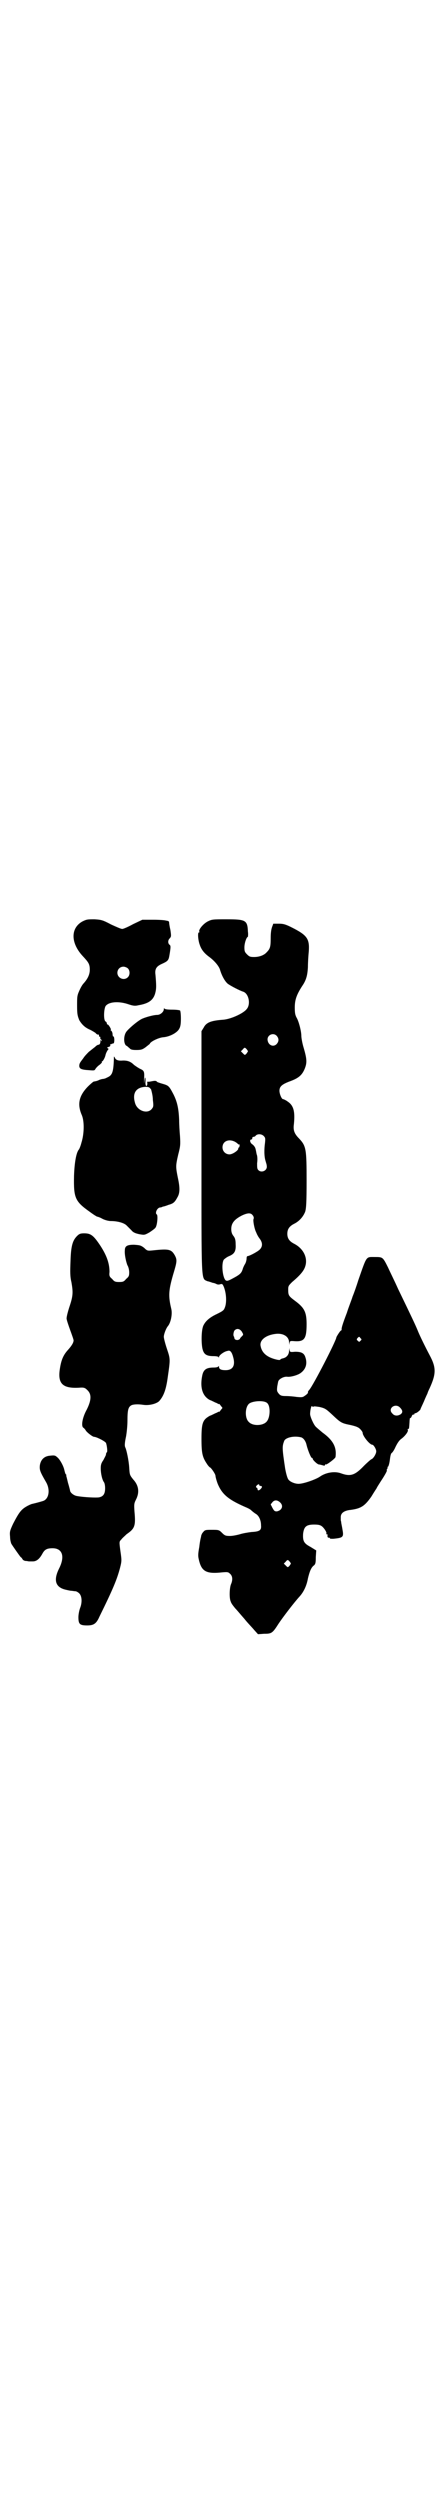 <?xml version="1.0" standalone="no"?>
<!DOCTYPE svg PUBLIC "-//W3C//DTD SVG 20010904//EN"
 "http://www.w3.org/TR/2001/REC-SVG-20010904/DTD/svg10.dtd">
<svg version="1.0" xmlns="http://www.w3.org/2000/svg"
 width="500pt" height="2850pt" viewBox="0 0 500 2850"
 preserveAspectRatio="xMidYMid meet">
<g transform="translate(0,2850) scale(0.5,-0.5)"
fill="#000000" stroke="none">
<path d="M188 3599 c-27 -15 -27 -49 1 -79 13 -14 16 -18 16 -31 0 -11 -5 -21
-14 -31 -3 -3 -7 -10 -10 -17 -5 -11 -5 -14 -5 -34 0 -19 1 -23 5 -33 6 -10
13 -17 25 -22 4 -2 9 -5 12 -7 2 -3 5 -4 6 -4 1 1 2 0 2 -2 0 -2 1 -3 2 -3 1
0 2 -1 1 -2 -1 -1 0 -2 1 -3 1 -1 2 -2 2 -4 0 -1 -1 -1 -2 1 -2 3 -2 2 -1 0 1
-5 -1 -10 -4 -10 -2 0 -5 -2 -8 -5 -4 -3 -10 -8 -14 -11 -4 -4 -10 -10 -13
-15 -3 -4 -7 -9 -7 -10 -1 -1 -2 -4 -2 -7 0 -7 5 -9 22 -10 12 -1 13 -1 15 3
2 3 6 7 9 9 4 3 6 6 6 6 -1 1 -1 2 0 2 2 0 7 9 8 15 1 4 4 10 6 12 1 1 1 2 -1
3 -2 1 -2 2 2 3 4 1 5 4 3 6 -1 0 -1 0 0 0 2 0 3 0 4 1 1 0 2 1 4 1 1 0 2 3 2
8 0 4 -1 8 -2 8 -1 -1 -2 2 -2 5 0 4 -2 7 -3 8 -2 1 -2 2 -1 2 2 0 -5 12 -7
12 -1 0 -2 1 -2 2 0 2 -1 4 -3 5 -5 3 -4 28 0 35 7 10 30 12 53 4 9 -3 14 -4
22 -2 24 4 35 12 39 30 2 9 2 15 0 39 -2 14 2 20 16 26 13 6 14 8 16 20 3 18
3 21 0 23 -4 3 -4 11 1 15 3 4 3 5 1 19 -2 8 -3 16 -3 18 -1 1 -1 2 -2 2 0 0
-3 1 -5 1 -2 1 -15 2 -29 2 l-25 0 -21 -10 c-11 -6 -22 -11 -25 -11 -3 0 -14
5 -25 10 -19 10 -22 11 -38 12 -16 0 -18 0 -28 -5z m104 -107 c5 -5 5 -15 0
-20 -9 -9 -24 -2 -24 10 0 8 6 14 14 14 3 0 8 -2 10 -4z"/>
<path d="M474 3599 c-11 -6 -21 -19 -19 -23 1 -1 0 -2 -1 -2 -3 0 -2 -17 2
-28 4 -12 11 -20 22 -28 12 -9 21 -20 24 -28 4 -14 11 -27 18 -33 7 -5 26 -15
35 -18 13 -4 18 -29 8 -40 -8 -10 -37 -23 -54 -24 -27 -2 -38 -6 -44 -18 l-5
-8 0 -273 c0 -306 -1 -290 13 -297 5 -1 10 -3 13 -4 3 0 7 -2 9 -3 2 -1 6 -1
8 0 4 1 5 1 8 -6 6 -15 7 -37 2 -48 -2 -6 -6 -8 -18 -14 -15 -7 -25 -15 -30
-25 -5 -8 -6 -37 -3 -53 3 -14 9 -18 26 -18 6 0 10 -1 11 -2 0 -2 1 -2 1 0 0
4 12 13 20 14 5 2 9 -2 12 -13 6 -20 0 -31 -17 -31 -10 0 -15 2 -15 8 0 2 -1
2 -1 1 -1 -2 -5 -3 -11 -3 -16 0 -23 -4 -26 -17 -6 -28 0 -48 17 -57 6 -2 12
-6 16 -7 3 -2 5 -3 5 -2 0 1 2 -1 4 -4 l4 -5 -4 -5 c-2 -3 -4 -5 -4 -4 0 1 -2
0 -5 -2 -4 -1 -10 -5 -16 -7 -16 -9 -19 -16 -19 -52 0 -33 2 -42 12 -57 3 -5
7 -9 8 -9 3 -2 12 -15 12 -19 0 -2 2 -10 5 -18 10 -24 24 -36 63 -53 5 -2 11
-5 13 -7 2 -2 7 -6 10 -8 8 -4 13 -15 13 -27 1 -11 -3 -14 -22 -15 -8 -1 -20
-3 -26 -5 -7 -2 -17 -4 -23 -4 -10 0 -12 1 -18 7 -7 7 -8 7 -23 7 -14 0 -16 0
-20 -5 -3 -3 -5 -8 -5 -11 -1 -3 -3 -13 -4 -23 -3 -16 -3 -21 -1 -29 6 -27 17
-33 53 -29 12 1 14 1 18 -3 6 -5 7 -14 2 -25 -3 -9 -4 -31 0 -39 1 -4 6 -10
10 -15 4 -4 13 -15 21 -24 7 -9 18 -20 22 -25 l9 -10 14 1 c17 0 19 1 33 23
10 15 36 49 48 62 9 10 16 24 19 41 4 17 8 26 14 30 3 3 4 5 4 19 l1 15 -13 8
c-15 8 -18 13 -17 30 2 16 7 21 25 21 10 0 14 -1 18 -4 6 -5 12 -15 10 -17 -1
0 -1 -1 1 -1 1 0 2 -1 2 -1 -1 -5 0 -7 3 -7 2 0 3 -1 2 -2 0 0 5 -1 12 0 18 2
20 4 17 20 -1 7 -3 15 -3 17 0 2 -1 4 -1 5 0 1 0 4 0 7 0 9 7 14 19 16 26 3
35 8 51 31 6 10 12 19 12 19 0 1 4 7 9 15 10 15 16 26 14 26 -1 0 0 1 1 3 1 2
2 3 1 3 -1 0 -1 1 1 2 1 1 3 7 4 15 1 8 2 14 4 16 2 1 6 7 9 14 4 8 8 15 14
19 9 7 16 17 14 20 -1 1 0 2 1 2 2 0 2 1 3 16 0 5 1 9 1 9 1 -1 3 1 4 4 1 3 3
4 4 4 1 -1 2 0 2 1 0 1 1 2 3 2 2 0 11 7 11 9 0 1 4 9 8 18 4 10 8 18 8 18 0
1 2 6 5 12 15 33 15 47 0 75 -9 17 -23 45 -28 58 -5 12 -13 29 -44 93 -8 18
-19 40 -23 49 -12 24 -12 24 -30 24 -21 0 -18 4 -38 -53 -4 -13 -10 -30 -13
-37 -2 -7 -9 -24 -13 -37 -8 -21 -13 -35 -12 -39 0 -1 -1 -1 -2 -2 -2 -1 -10
-14 -10 -15 0 -7 -53 -110 -62 -120 -2 -2 -3 -4 -3 -5 1 -2 -2 -5 -8 -9 -4 -3
-7 -3 -18 -2 -6 1 -17 2 -24 2 -10 0 -13 1 -17 6 -4 5 -4 7 -3 16 1 5 2 12 3
13 3 5 13 10 20 9 8 -1 25 4 31 9 12 9 15 22 10 36 -3 9 -9 12 -23 12 -12 -1
-12 -1 -13 5 0 5 0 4 -1 -2 0 -9 -5 -16 -14 -18 -4 -1 -6 -2 -6 -3 0 -1 -4 -1
-8 0 -22 5 -34 15 -37 31 -3 14 13 26 37 28 16 1 28 -7 28 -20 1 -6 1 -7 1 -2
1 6 1 6 13 5 21 -1 26 6 26 39 0 27 -5 37 -25 52 -16 12 -17 13 -17 27 0 8 1
9 9 17 19 16 27 26 30 36 6 19 -4 40 -25 51 -12 6 -16 13 -16 23 0 10 4 17 16
23 12 6 21 17 25 28 2 8 3 19 3 70 0 72 -1 79 -17 96 -11 11 -14 19 -12 33 3
30 -1 43 -15 52 -4 3 -9 5 -10 5 -3 0 -8 12 -8 19 0 10 6 15 25 22 19 7 27 14
33 29 5 13 5 21 -3 48 -3 10 -5 22 -5 26 0 11 -6 34 -11 42 -3 6 -4 10 -4 23
0 17 4 29 17 49 9 13 12 24 13 43 0 10 1 26 2 36 2 29 -4 37 -40 55 -14 7 -19
8 -29 8 l-12 0 -3 -8 c-2 -6 -3 -14 -3 -25 0 -19 -1 -24 -9 -32 -6 -7 -17 -11
-29 -11 -9 0 -11 1 -16 6 -5 5 -6 7 -6 16 0 10 5 24 8 24 0 0 1 6 0 12 -1 26
-5 28 -49 28 -31 0 -33 0 -43 -5z m158 -261 c5 -6 5 -12 0 -18 -7 -8 -19 -4
-21 8 -2 12 13 19 21 10z m-66 -35 c0 -1 -2 -3 -3 -5 -4 -4 -4 -4 -8 0 l-5 5
4 4 c4 5 5 5 8 2 2 -2 4 -5 4 -6z m36 -193 c4 -4 4 -6 3 -16 -2 -14 -2 -30 1
-40 1 -4 3 -9 3 -12 2 -11 -12 -17 -19 -10 -3 3 -3 6 -3 16 1 6 1 16 -1 20 -1
5 -2 11 -3 14 -1 3 -4 7 -7 9 -5 3 -7 11 -2 11 1 0 2 1 2 3 0 2 1 3 3 3 1 0 4
1 5 3 4 4 13 4 18 -1z m-66 -13 c4 -2 7 -5 8 -6 0 0 1 -1 2 0 1 0 1 -1 1 -3 0
-2 -1 -4 -1 -4 -1 0 -2 -1 -2 -3 0 -4 -13 -13 -20 -13 -9 0 -16 7 -16 16 0 14
14 20 28 13z m41 -168 c2 -2 3 -6 2 -8 -2 -3 2 -24 6 -31 1 -3 4 -9 7 -13 8
-10 8 -19 1 -26 -5 -5 -24 -15 -28 -15 -1 0 -2 -2 -2 -5 0 -3 -1 -8 -3 -12 -2
-3 -5 -9 -6 -13 -3 -9 -6 -12 -23 -21 -11 -6 -13 -6 -16 -4 -7 7 -10 38 -4 47
2 2 7 6 12 8 12 5 16 11 15 27 0 9 -1 14 -5 19 -4 5 -5 10 -5 16 0 13 7 22 25
31 13 6 20 6 24 0z m-25 -265 c4 -7 4 -7 0 -11 -2 -2 -4 -4 -4 -5 0 -1 -2 -2
-4 -3 -5 -1 -9 1 -9 5 0 1 -1 2 -1 3 -2 2 -1 9 1 13 5 6 12 5 17 -2z m271 -15
c3 -3 3 -3 0 -6 -3 -3 -3 -3 -6 0 -3 2 -3 3 -1 6 4 4 4 4 7 0z m-213 -148 c8
-7 7 -33 -1 -42 -8 -10 -32 -11 -41 -1 -9 8 -9 32 0 41 7 7 35 9 42 2z m106
-8 c1 1 8 0 14 -1 12 -3 14 -4 29 -18 19 -18 21 -19 41 -23 13 -3 18 -5 22 -9
3 -3 6 -7 6 -9 0 -7 16 -27 22 -27 3 0 9 -10 9 -15 0 -6 -7 -17 -11 -18 -2 -1
-10 -8 -17 -15 -21 -22 -31 -25 -53 -17 -14 5 -34 2 -48 -8 -9 -6 -34 -15 -46
-16 -9 -1 -21 4 -25 9 -3 3 -6 15 -8 26 -7 47 -7 50 -2 63 3 7 21 12 38 8 5
-1 11 -8 13 -18 3 -12 10 -29 12 -29 1 0 2 -1 2 -2 0 -3 11 -13 14 -13 2 0 5
-1 9 -2 3 -1 5 -1 5 1 0 1 1 2 2 1 2 -1 22 14 22 17 3 22 -5 38 -30 56 -6 5
-13 11 -15 13 -5 5 -13 23 -13 29 0 9 3 20 4 18 1 -1 3 -2 4 -1z m197 -2 c7
-7 7 -12 1 -16 -7 -4 -14 -3 -18 2 -12 11 6 25 17 14z m-321 -177 c0 -1 1 -2
3 -2 4 0 4 -3 0 -7 -4 -4 -7 -4 -7 0 0 1 -1 3 -2 3 -2 1 -2 2 0 5 3 3 6 4 6 1z
m48 -40 c8 -8 3 -18 -8 -20 -5 0 -6 1 -10 8 l-4 8 4 5 c5 6 12 5 18 -1z m24
-139 c0 -1 -2 -3 -3 -5 -4 -4 -4 -4 -8 0 l-5 5 4 4 c4 5 5 5 8 2 2 -2 4 -5 4
-6z"/>
<path d="M374 3399 c0 -6 -8 -13 -15 -13 -9 0 -30 -6 -37 -10 -12 -7 -30 -23
-34 -29 -6 -9 -6 -26 0 -31 3 -1 6 -5 8 -6 2 -3 6 -4 15 -4 11 0 14 1 21 6 5
4 9 7 10 8 1 5 20 14 30 15 15 1 32 10 37 19 3 5 4 11 4 24 0 9 -1 18 -2 18
-1 1 -9 2 -18 2 -12 0 -17 1 -18 3 0 1 -1 0 -1 -2z"/>
<path d="M260 3286 c-1 -32 -4 -38 -16 -43 -3 -2 -8 -3 -9 -3 -2 0 -5 -1 -8
-2 -6 -3 -8 -3 -13 -4 -1 0 -8 -6 -14 -12 -20 -21 -24 -40 -13 -65 6 -15 5
-43 -1 -62 -2 -8 -5 -15 -6 -16 -6 -7 -10 -30 -11 -60 -1 -50 2 -58 36 -82 8
-6 16 -11 17 -11 1 0 7 -2 12 -5 6 -3 14 -5 19 -5 15 0 30 -4 36 -10 3 -3 8
-8 11 -11 4 -5 9 -7 18 -9 12 -2 12 -2 23 4 6 4 13 9 14 11 4 5 6 28 3 30 -5
3 1 16 8 16 2 0 4 1 6 2 2 0 8 2 13 4 11 3 14 6 20 17 6 10 6 22 1 45 -5 25
-5 27 1 53 5 19 5 23 4 41 -1 11 -2 28 -2 37 -1 28 -5 43 -13 59 -10 19 -11
20 -25 24 -7 2 -13 4 -13 5 -1 2 -5 2 -10 1 -5 -1 -10 -2 -10 -1 -1 0 -2 -1
-2 -1 1 -5 0 -9 -2 -9 -1 0 -2 3 -2 8 1 12 -1 15 -2 5 -1 -10 -1 -10 -1 3 1
17 0 19 -9 23 -4 2 -10 6 -14 9 -8 8 -15 10 -25 10 -11 -1 -17 1 -19 7 -2 3
-2 3 -2 -3z m85 -70 c1 -4 4 -14 4 -24 2 -15 1 -16 -3 -21 -10 -11 -31 -4 -37
12 -8 24 1 38 23 39 8 0 9 -1 13 -6z"/>
<path d="M176 2882 c-10 -10 -14 -22 -15 -57 -1 -25 -1 -36 2 -48 4 -23 4 -31
-4 -55 -4 -12 -7 -24 -7 -28 0 -3 4 -15 8 -26 4 -11 8 -22 8 -24 0 -5 -4 -12
-13 -22 -10 -11 -15 -22 -18 -41 -6 -35 5 -47 43 -45 12 1 14 0 20 -6 9 -9 9
-22 -2 -44 -10 -18 -13 -37 -8 -41 2 -1 4 -4 5 -5 1 -4 16 -16 20 -16 5 0 25
-10 27 -14 2 -5 4 -20 2 -21 -1 -1 -2 -3 -2 -5 0 -2 -3 -7 -6 -13 -5 -7 -6
-11 -6 -19 0 -11 3 -25 7 -31 2 -2 3 -9 3 -14 0 -13 -4 -19 -14 -21 -6 -1 -33
0 -50 3 -7 1 -15 7 -16 12 0 1 -2 9 -5 19 -2 9 -4 16 -4 16 1 0 1 1 -1 3 -1 1
-2 5 -3 9 -2 10 -11 26 -17 30 -4 4 -7 4 -16 3 -13 -1 -21 -9 -23 -22 -1 -10
0 -14 14 -38 10 -17 7 -38 -6 -43 -3 -1 -13 -4 -26 -7 -1 0 -8 -3 -13 -6 -12
-7 -17 -14 -30 -39 -8 -17 -8 -19 -7 -30 0 -7 2 -14 3 -16 3 -5 17 -25 21 -30
2 -1 4 -4 5 -6 1 -1 4 -3 7 -3 3 0 6 -1 7 -1 1 0 4 0 9 0 8 0 15 5 22 18 5 9
10 12 23 12 22 0 29 -18 15 -46 -14 -28 -8 -44 17 -49 4 -1 9 -2 11 -2 2 0 6
-1 9 -1 2 0 6 -2 9 -5 6 -6 7 -20 2 -33 -2 -5 -4 -15 -4 -21 0 -16 3 -19 20
-19 15 0 21 4 28 20 32 65 40 85 47 111 4 16 4 17 1 38 -3 22 -3 22 2 27 2 3
8 8 12 12 19 13 21 19 18 52 -1 15 -1 18 3 26 9 17 7 33 -6 47 -8 10 -8 11 -9
27 -1 16 -6 40 -9 46 -2 4 -1 12 2 26 1 6 3 22 3 35 0 25 2 31 9 35 4 2 14 3
27 1 13 -2 29 2 36 8 10 11 16 25 20 55 6 42 6 41 -2 65 -4 12 -7 24 -7 27 0
6 5 19 9 24 7 8 11 28 8 40 -7 29 -6 42 4 77 9 30 10 34 4 45 -8 14 -14 15
-51 11 -11 -1 -12 -1 -19 6 -8 6 -10 6 -23 7 -16 0 -21 -3 -21 -13 -1 -9 3
-27 6 -34 2 -3 4 -10 4 -16 0 -8 -1 -10 -7 -15 -5 -6 -7 -7 -16 -7 -9 0 -11 1
-16 7 -6 5 -7 7 -6 16 0 19 -6 37 -21 60 -16 24 -22 28 -37 28 -8 0 -11 -1
-16 -6z"/>
</g>
</svg>
